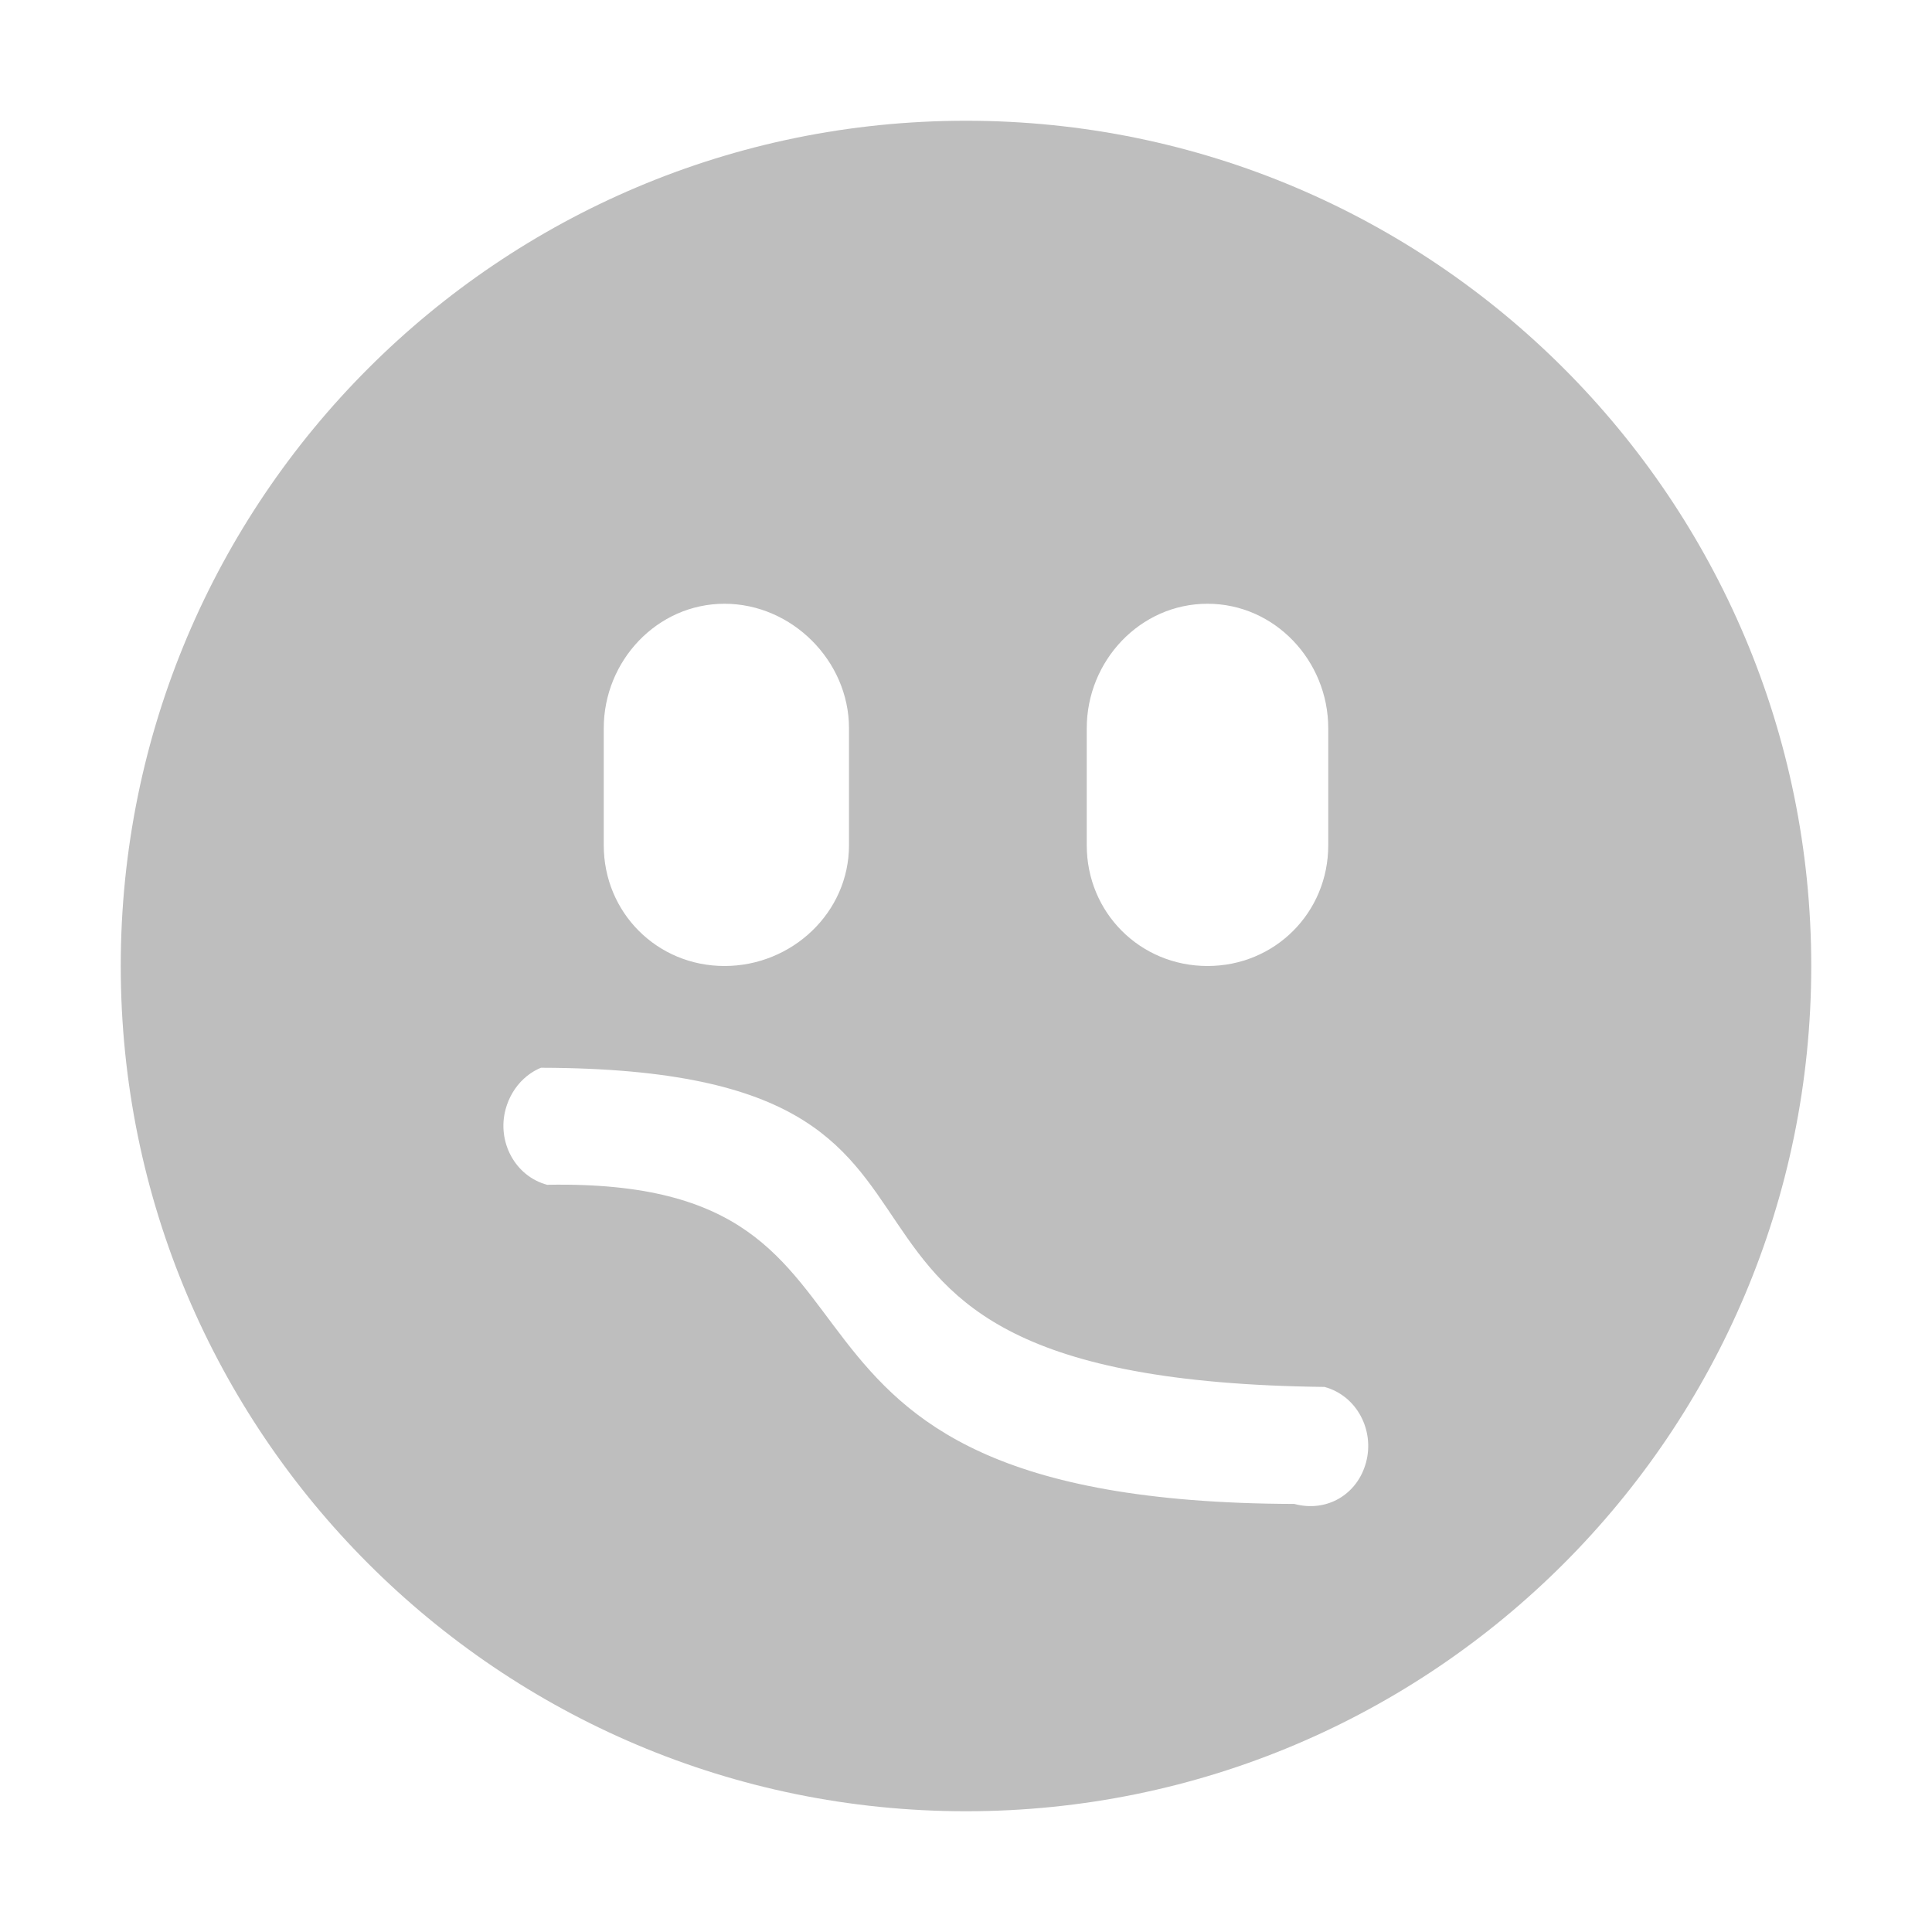 <svg height="16" width="16" xmlns="http://www.w3.org/2000/svg"><path d="m550 539.969c-3.866 0-7 3.134-7 7s3.134 7 7 7 7-3.134 7-7-3.134-7-7-7zm-2 4c.558 0 1.031.473 1.031 1.031v.969c0 .558-.473 1-1.031 1s-1-.442-1-1v-.969c0-.558.442-1.031 1-1.031zm4 0c.558 0 1 .473 1 1.031v.969c0 .558-.442 1-1 1s-1-.442-1-1v-.969c0-.558.442-1.031 1-1.031zm-5.406 3.812c.064-.009-.279.013-.212.031 4.481-.031 1.45 2.582 6.587 2.643.267.072.416.358.344.625-.072.267-.326.416-.594.344-4.948-.014-2.906-2.706-6.188-2.643-.267-.072-.416-.358-.344-.625.054-.201.213-.349.406-.375z" fill="#bebebe" transform="translate(-542 -538.969)"/></svg>

